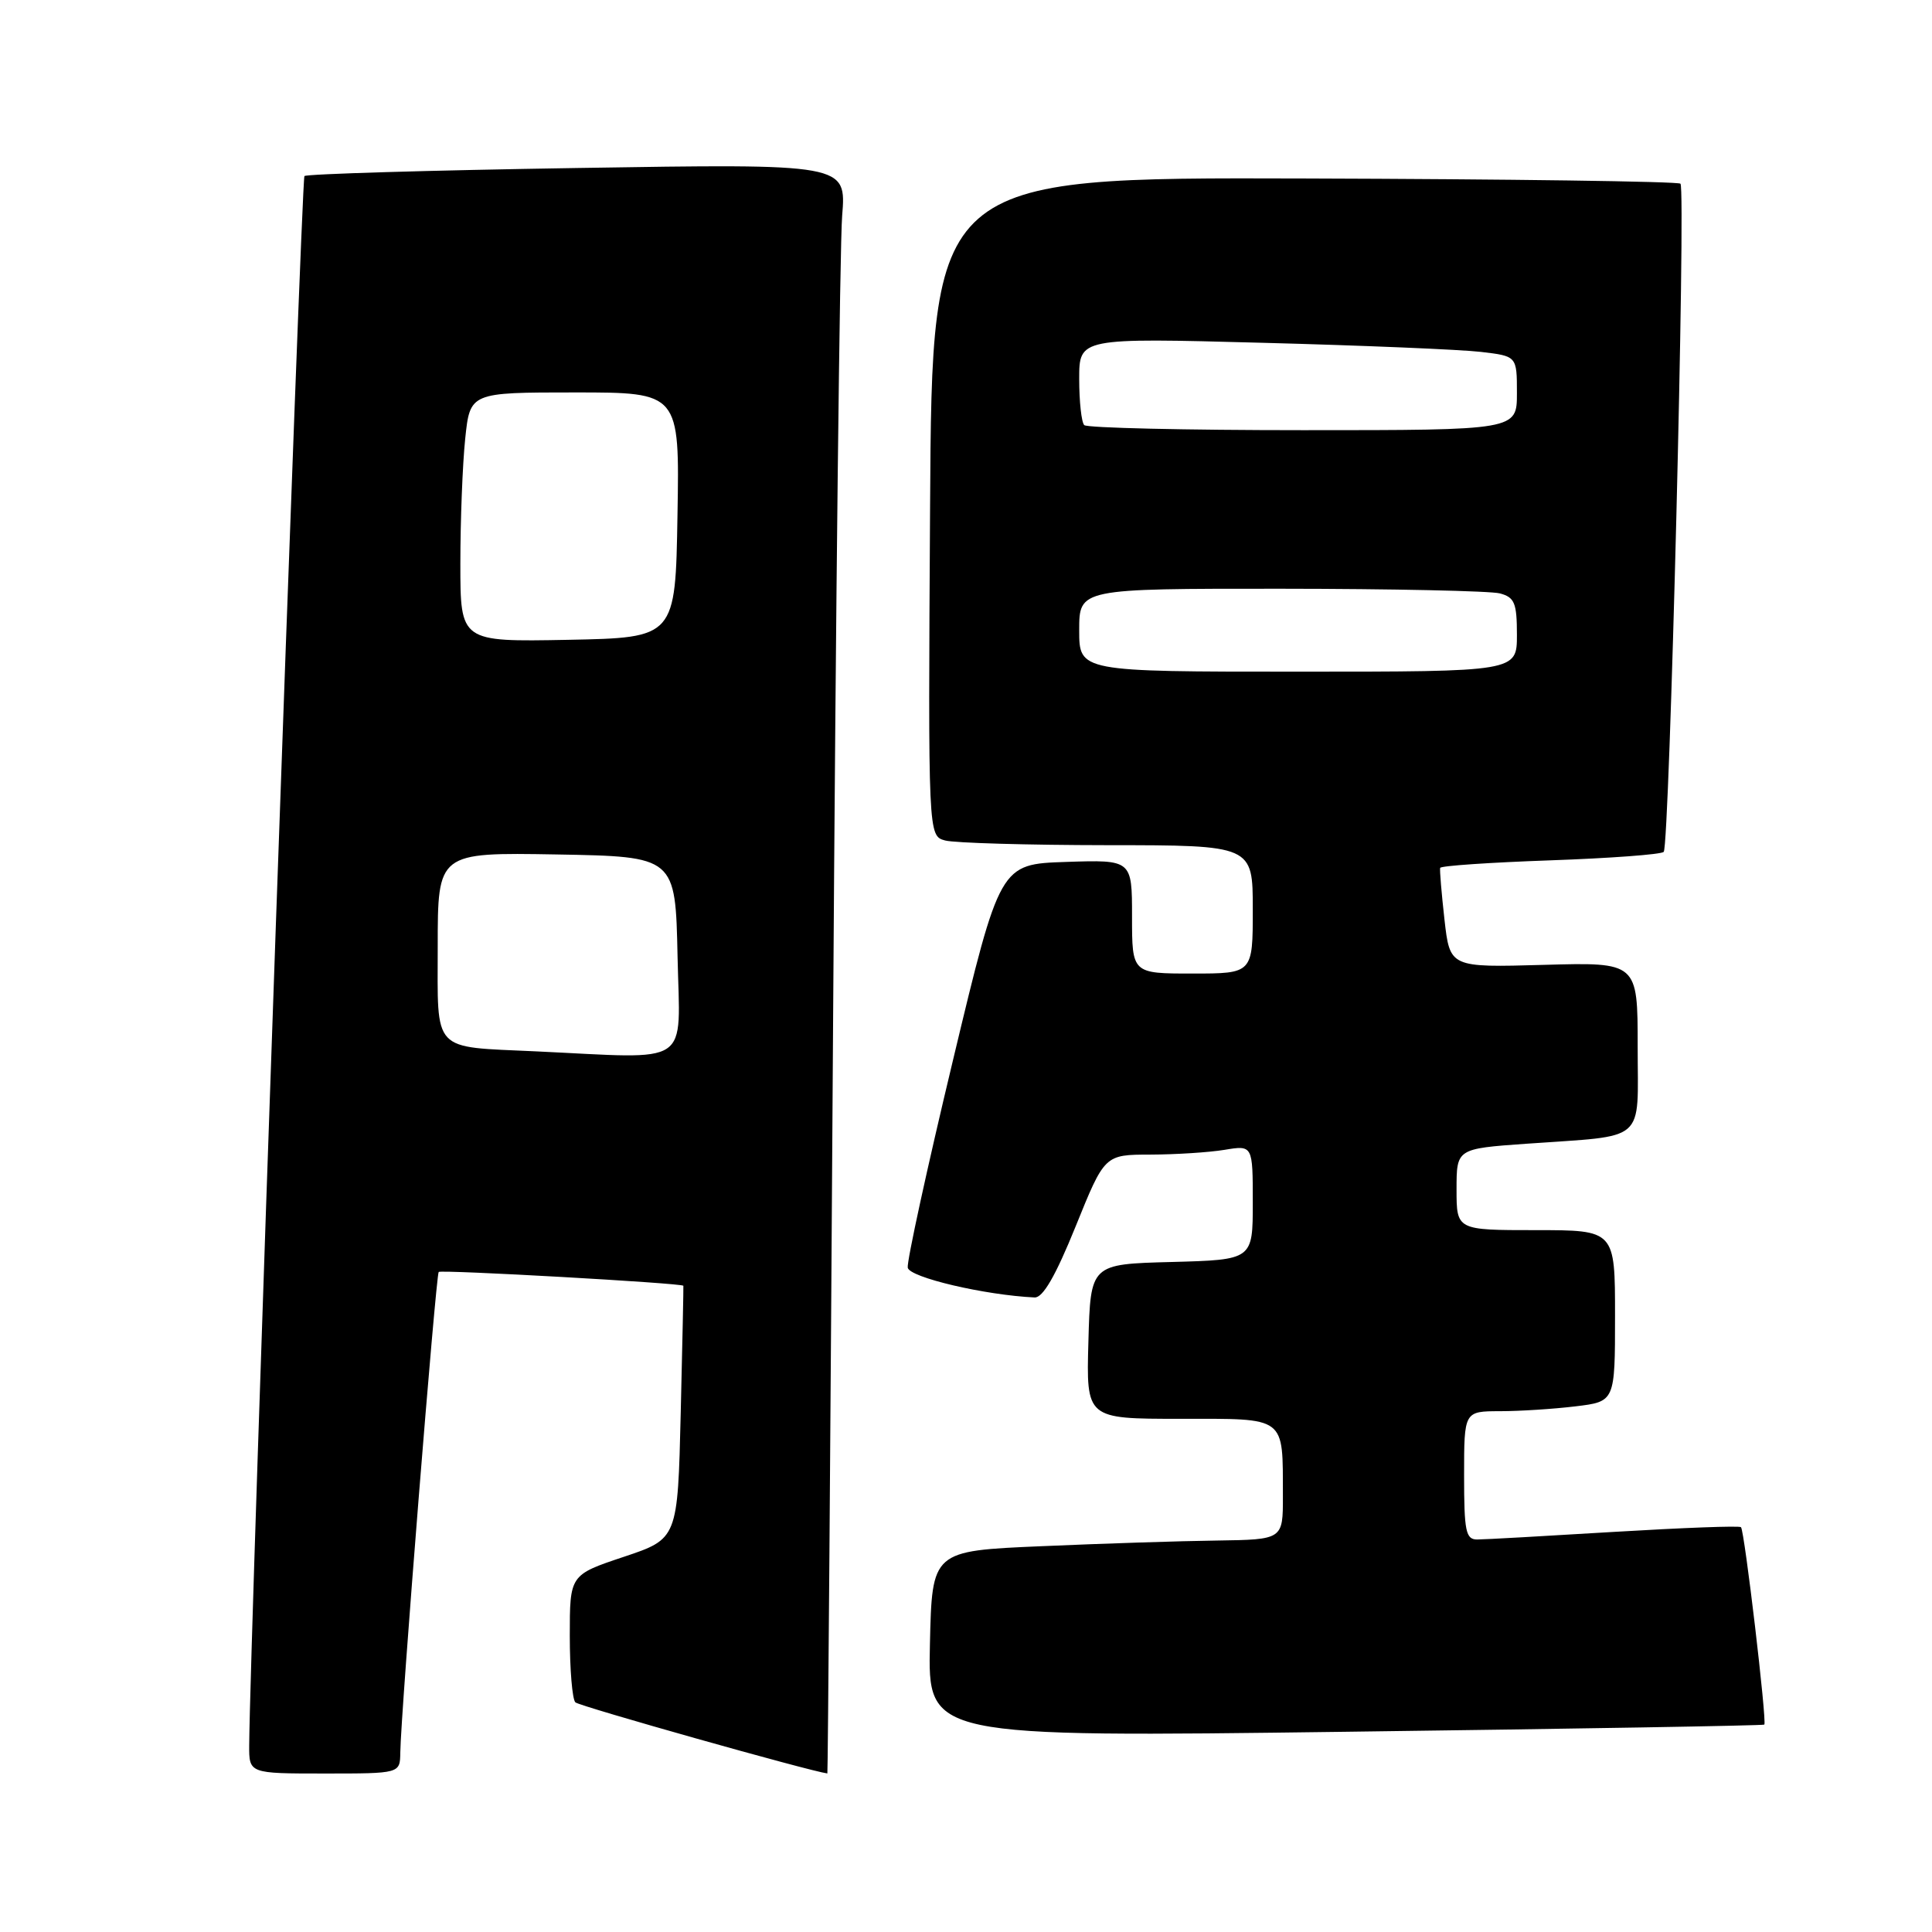 <?xml version="1.0" encoding="UTF-8" standalone="no"?>
<!DOCTYPE svg PUBLIC "-//W3C//DTD SVG 1.1//EN" "http://www.w3.org/Graphics/SVG/1.1/DTD/svg11.dtd" >
<svg xmlns="http://www.w3.org/2000/svg" xmlns:xlink="http://www.w3.org/1999/xlink" version="1.1" viewBox="0 0 256 256">
 <g >
 <path fill="currentColor"
d=" M 53.04 232.25 C 53.10 227.10 57.76 168.91 58.13 168.54 C 58.45 168.22 90.42 170.02 90.55 170.37 C 90.58 170.44 90.42 178.02 90.20 187.20 C 89.80 203.90 89.80 203.90 82.65 206.29 C 75.50 208.68 75.50 208.68 75.50 216.76 C 75.50 221.20 75.83 225.17 76.24 225.57 C 76.75 226.08 107.48 234.74 109.63 234.99 C 109.70 234.99 110.04 190.11 110.39 135.25 C 110.74 80.39 111.28 32.39 111.59 28.59 C 112.15 21.69 112.15 21.69 76.50 22.26 C 56.89 22.57 40.62 23.05 40.34 23.33 C 39.93 23.74 33.10 217.95 33.02 231.25 C 33.00 235.00 33.00 235.00 43.00 235.00 C 53.00 235.00 53.00 235.00 53.04 232.25 Z  M 233.78 228.52 C 234.15 228.20 231.16 202.83 230.69 202.36 C 230.49 202.15 222.94 202.44 213.91 202.98 C 204.88 203.53 196.71 203.99 195.75 203.99 C 194.22 204.00 194.00 202.93 194.00 195.50 C 194.00 187.00 194.00 187.00 198.75 186.99 C 201.36 186.99 205.86 186.70 208.75 186.35 C 214.00 185.72 214.00 185.72 214.00 174.36 C 214.00 163.00 214.00 163.00 203.50 163.00 C 193.00 163.00 193.00 163.00 193.00 157.61 C 193.00 152.21 193.00 152.21 202.25 151.55 C 218.39 150.40 217.00 151.62 217.00 138.67 C 217.00 127.50 217.00 127.50 204.56 127.85 C 192.12 128.20 192.12 128.20 191.40 121.85 C 191.01 118.36 190.75 115.28 190.83 115.00 C 190.92 114.72 197.48 114.28 205.41 114.00 C 213.35 113.72 220.11 113.22 220.45 112.88 C 221.22 112.11 223.40 25.07 222.67 24.34 C 222.38 24.04 199.94 23.73 172.82 23.65 C 123.50 23.50 123.50 23.50 123.24 67.13 C 122.98 110.76 122.98 110.76 125.24 111.37 C 126.48 111.70 136.16 111.98 146.75 111.99 C 166.00 112.00 166.00 112.00 166.00 120.50 C 166.00 129.00 166.00 129.00 158.00 129.00 C 150.00 129.00 150.00 129.00 150.00 121.46 C 150.00 113.92 150.00 113.92 141.25 114.21 C 132.50 114.50 132.50 114.50 126.27 140.50 C 122.84 154.80 120.15 167.16 120.28 167.97 C 120.49 169.26 130.48 171.61 137.09 171.92 C 138.19 171.98 139.87 169.07 142.53 162.50 C 146.37 153.00 146.37 153.00 152.43 152.99 C 155.77 152.98 160.19 152.70 162.25 152.36 C 166.00 151.74 166.00 151.74 166.00 159.34 C 166.00 166.93 166.00 166.93 155.25 167.22 C 144.50 167.50 144.50 167.50 144.22 177.75 C 143.93 188.00 143.93 188.00 156.35 188.00 C 170.59 188.00 169.96 187.53 169.99 198.25 C 170.00 204.00 170.00 204.00 161.25 204.13 C 156.44 204.19 145.97 204.53 138.00 204.88 C 123.50 205.50 123.50 205.50 123.22 217.85 C 122.94 230.19 122.94 230.19 178.22 229.47 C 208.62 229.08 233.62 228.65 233.78 228.52 Z  M 71.00 139.31 C 57.10 138.66 58.00 139.62 58.00 125.43 C 58.00 112.95 58.00 112.95 73.75 113.22 C 89.50 113.50 89.50 113.50 89.78 126.75 C 90.09 141.54 91.95 140.29 71.00 139.31 Z  M 61.00 74.67 C 61.00 68.96 61.29 61.53 61.64 58.15 C 62.28 52.00 62.28 52.00 76.17 52.00 C 90.05 52.00 90.05 52.00 89.77 68.25 C 89.50 84.50 89.50 84.50 75.25 84.78 C 61.00 85.05 61.00 85.05 61.00 74.67 Z  M 143.00 83.50 C 143.00 78.00 143.00 78.00 169.75 78.01 C 184.46 78.02 197.51 78.30 198.75 78.63 C 200.69 79.15 201.00 79.90 201.00 84.12 C 201.00 89.00 201.00 89.00 172.00 89.00 C 143.00 89.00 143.00 89.00 143.00 83.50 Z  M 143.67 56.33 C 143.30 55.97 143.00 53.21 143.00 50.22 C 143.00 44.77 143.00 44.77 167.25 45.42 C 180.59 45.77 193.64 46.32 196.25 46.63 C 201.00 47.19 201.00 47.19 201.00 52.09 C 201.00 57.00 201.00 57.00 172.67 57.00 C 157.08 57.00 144.03 56.70 143.67 56.33 Z "/>
</g>
</svg>
